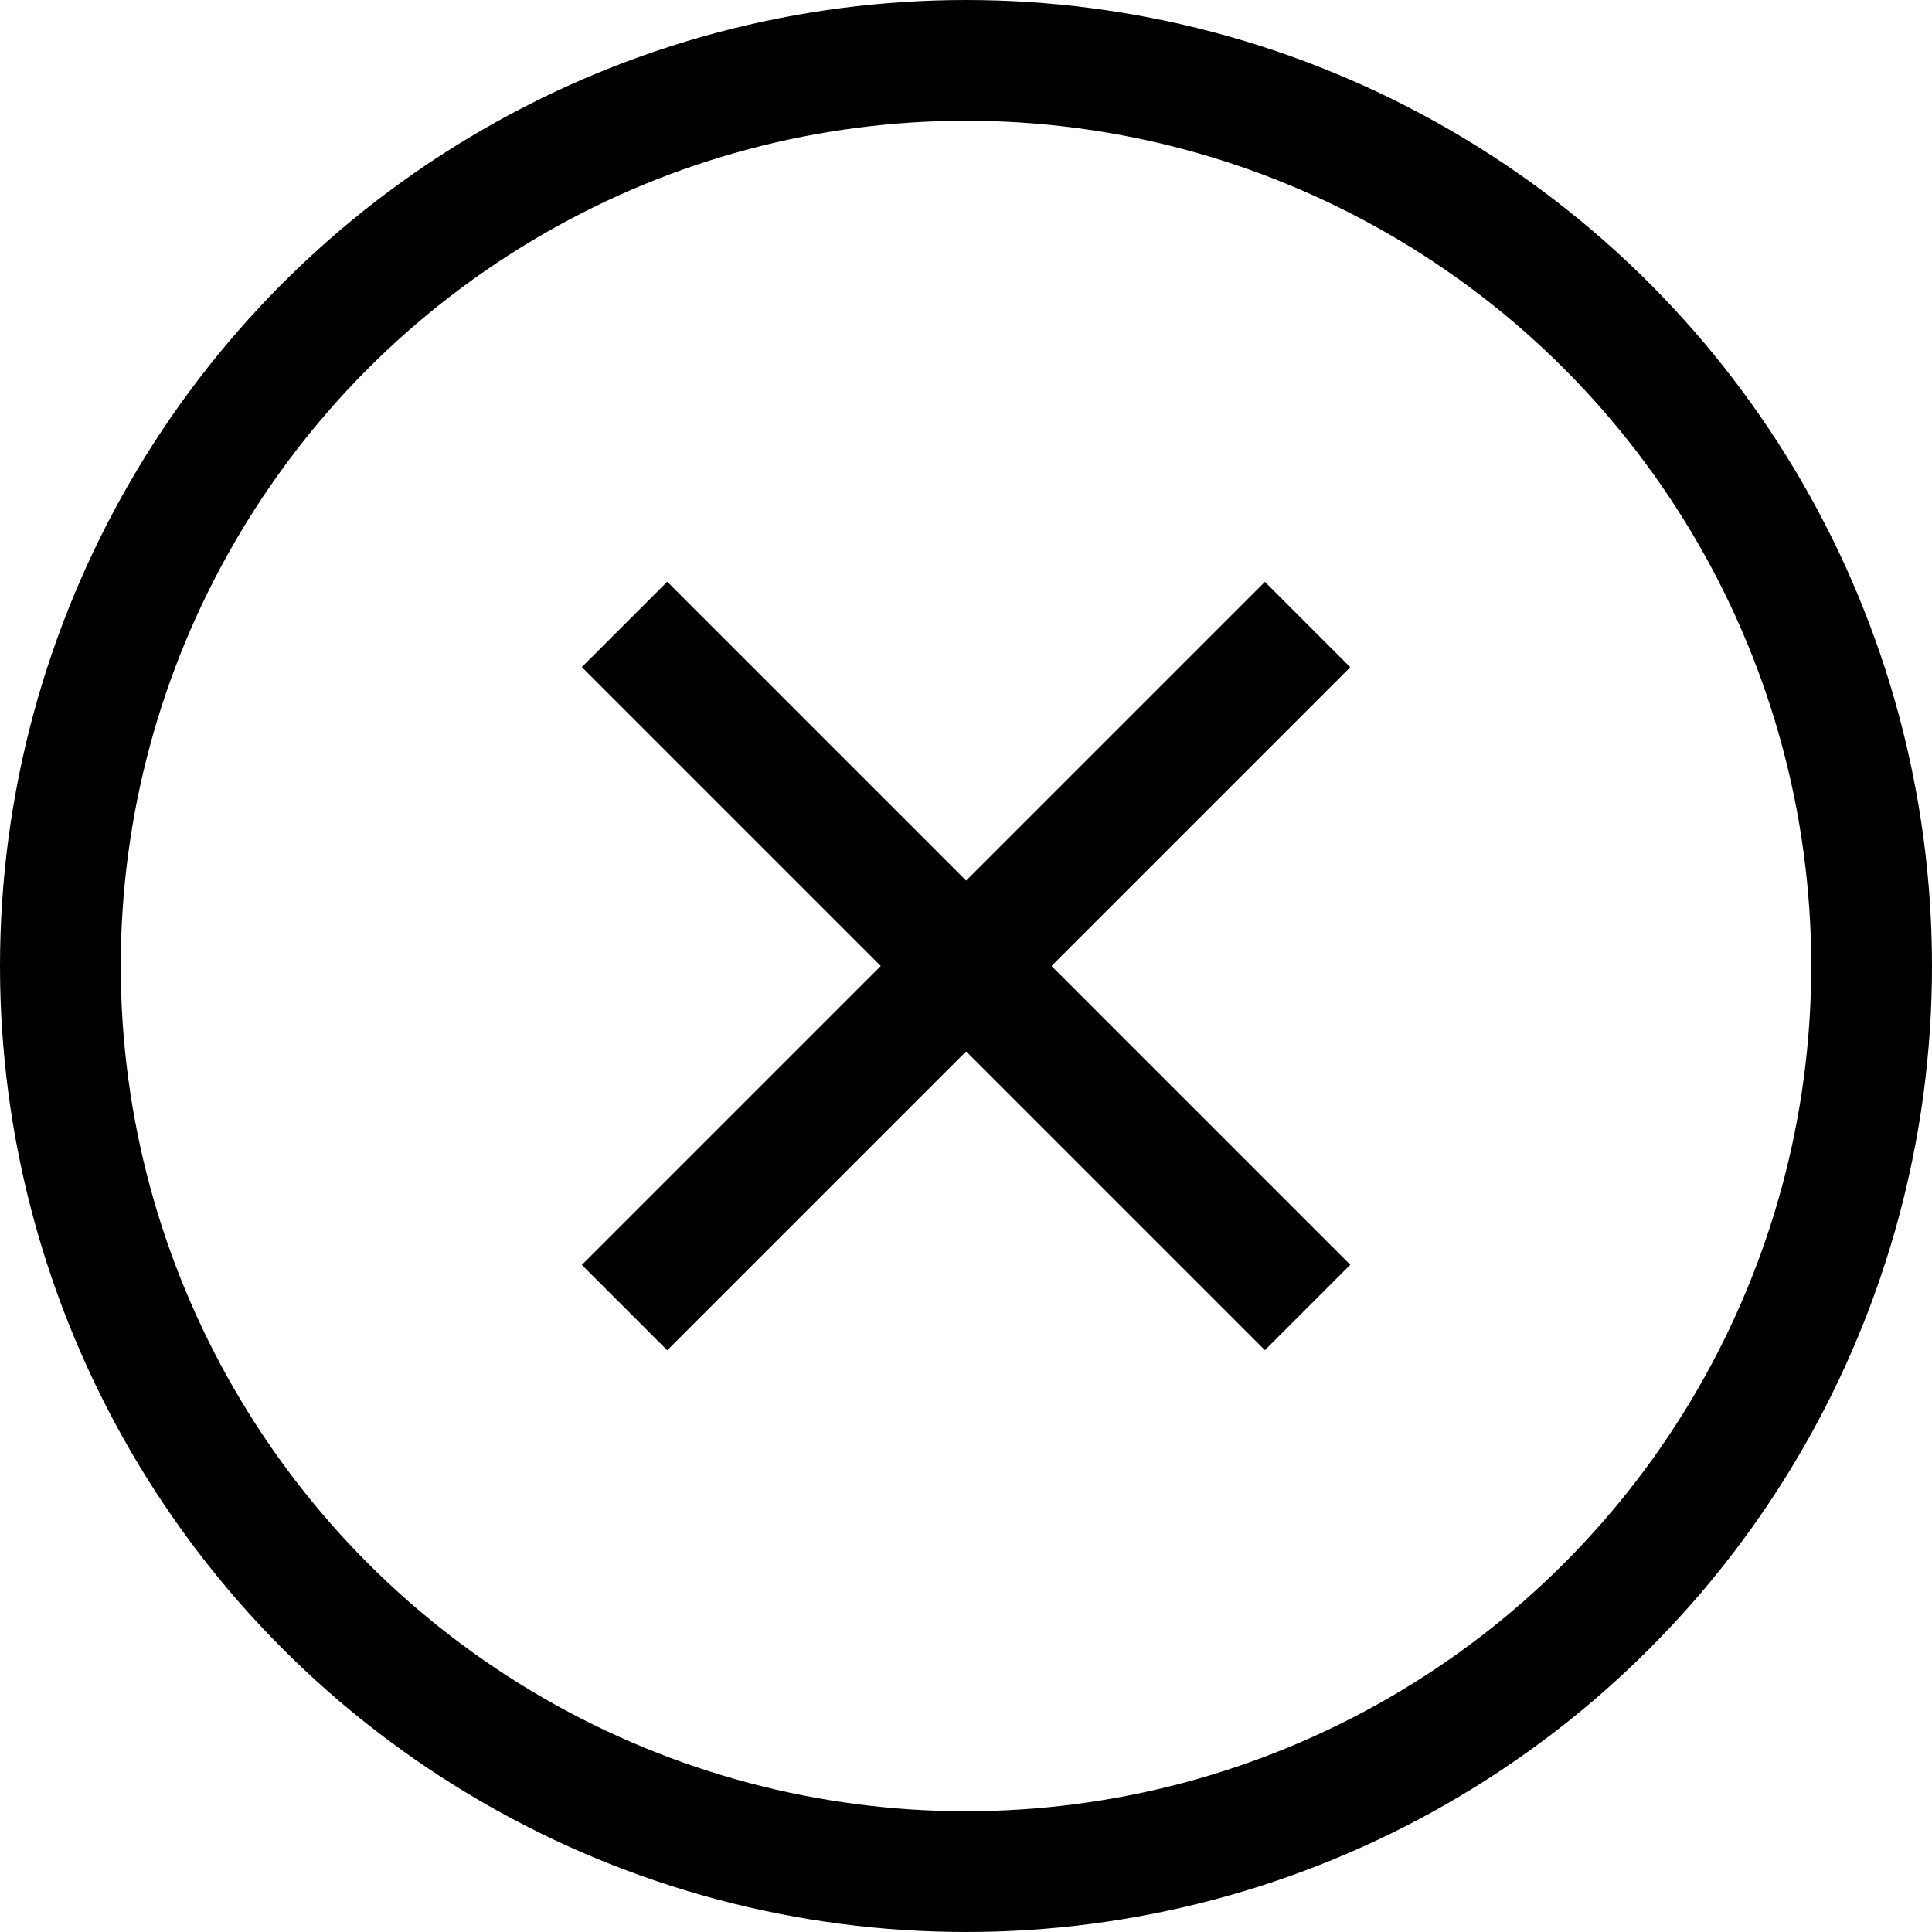 <svg width="16" height="16" viewBox="0 0 16 16" fill="none" xmlns="http://www.w3.org/2000/svg">
<circle cx="8" cy="8" r="7.5" stroke="black"/>
<path d="M5.172 10.829L10.829 5.172" stroke="black"/>
<path d="M5.172 5.171L10.829 10.828" stroke="black"/>
</svg>

